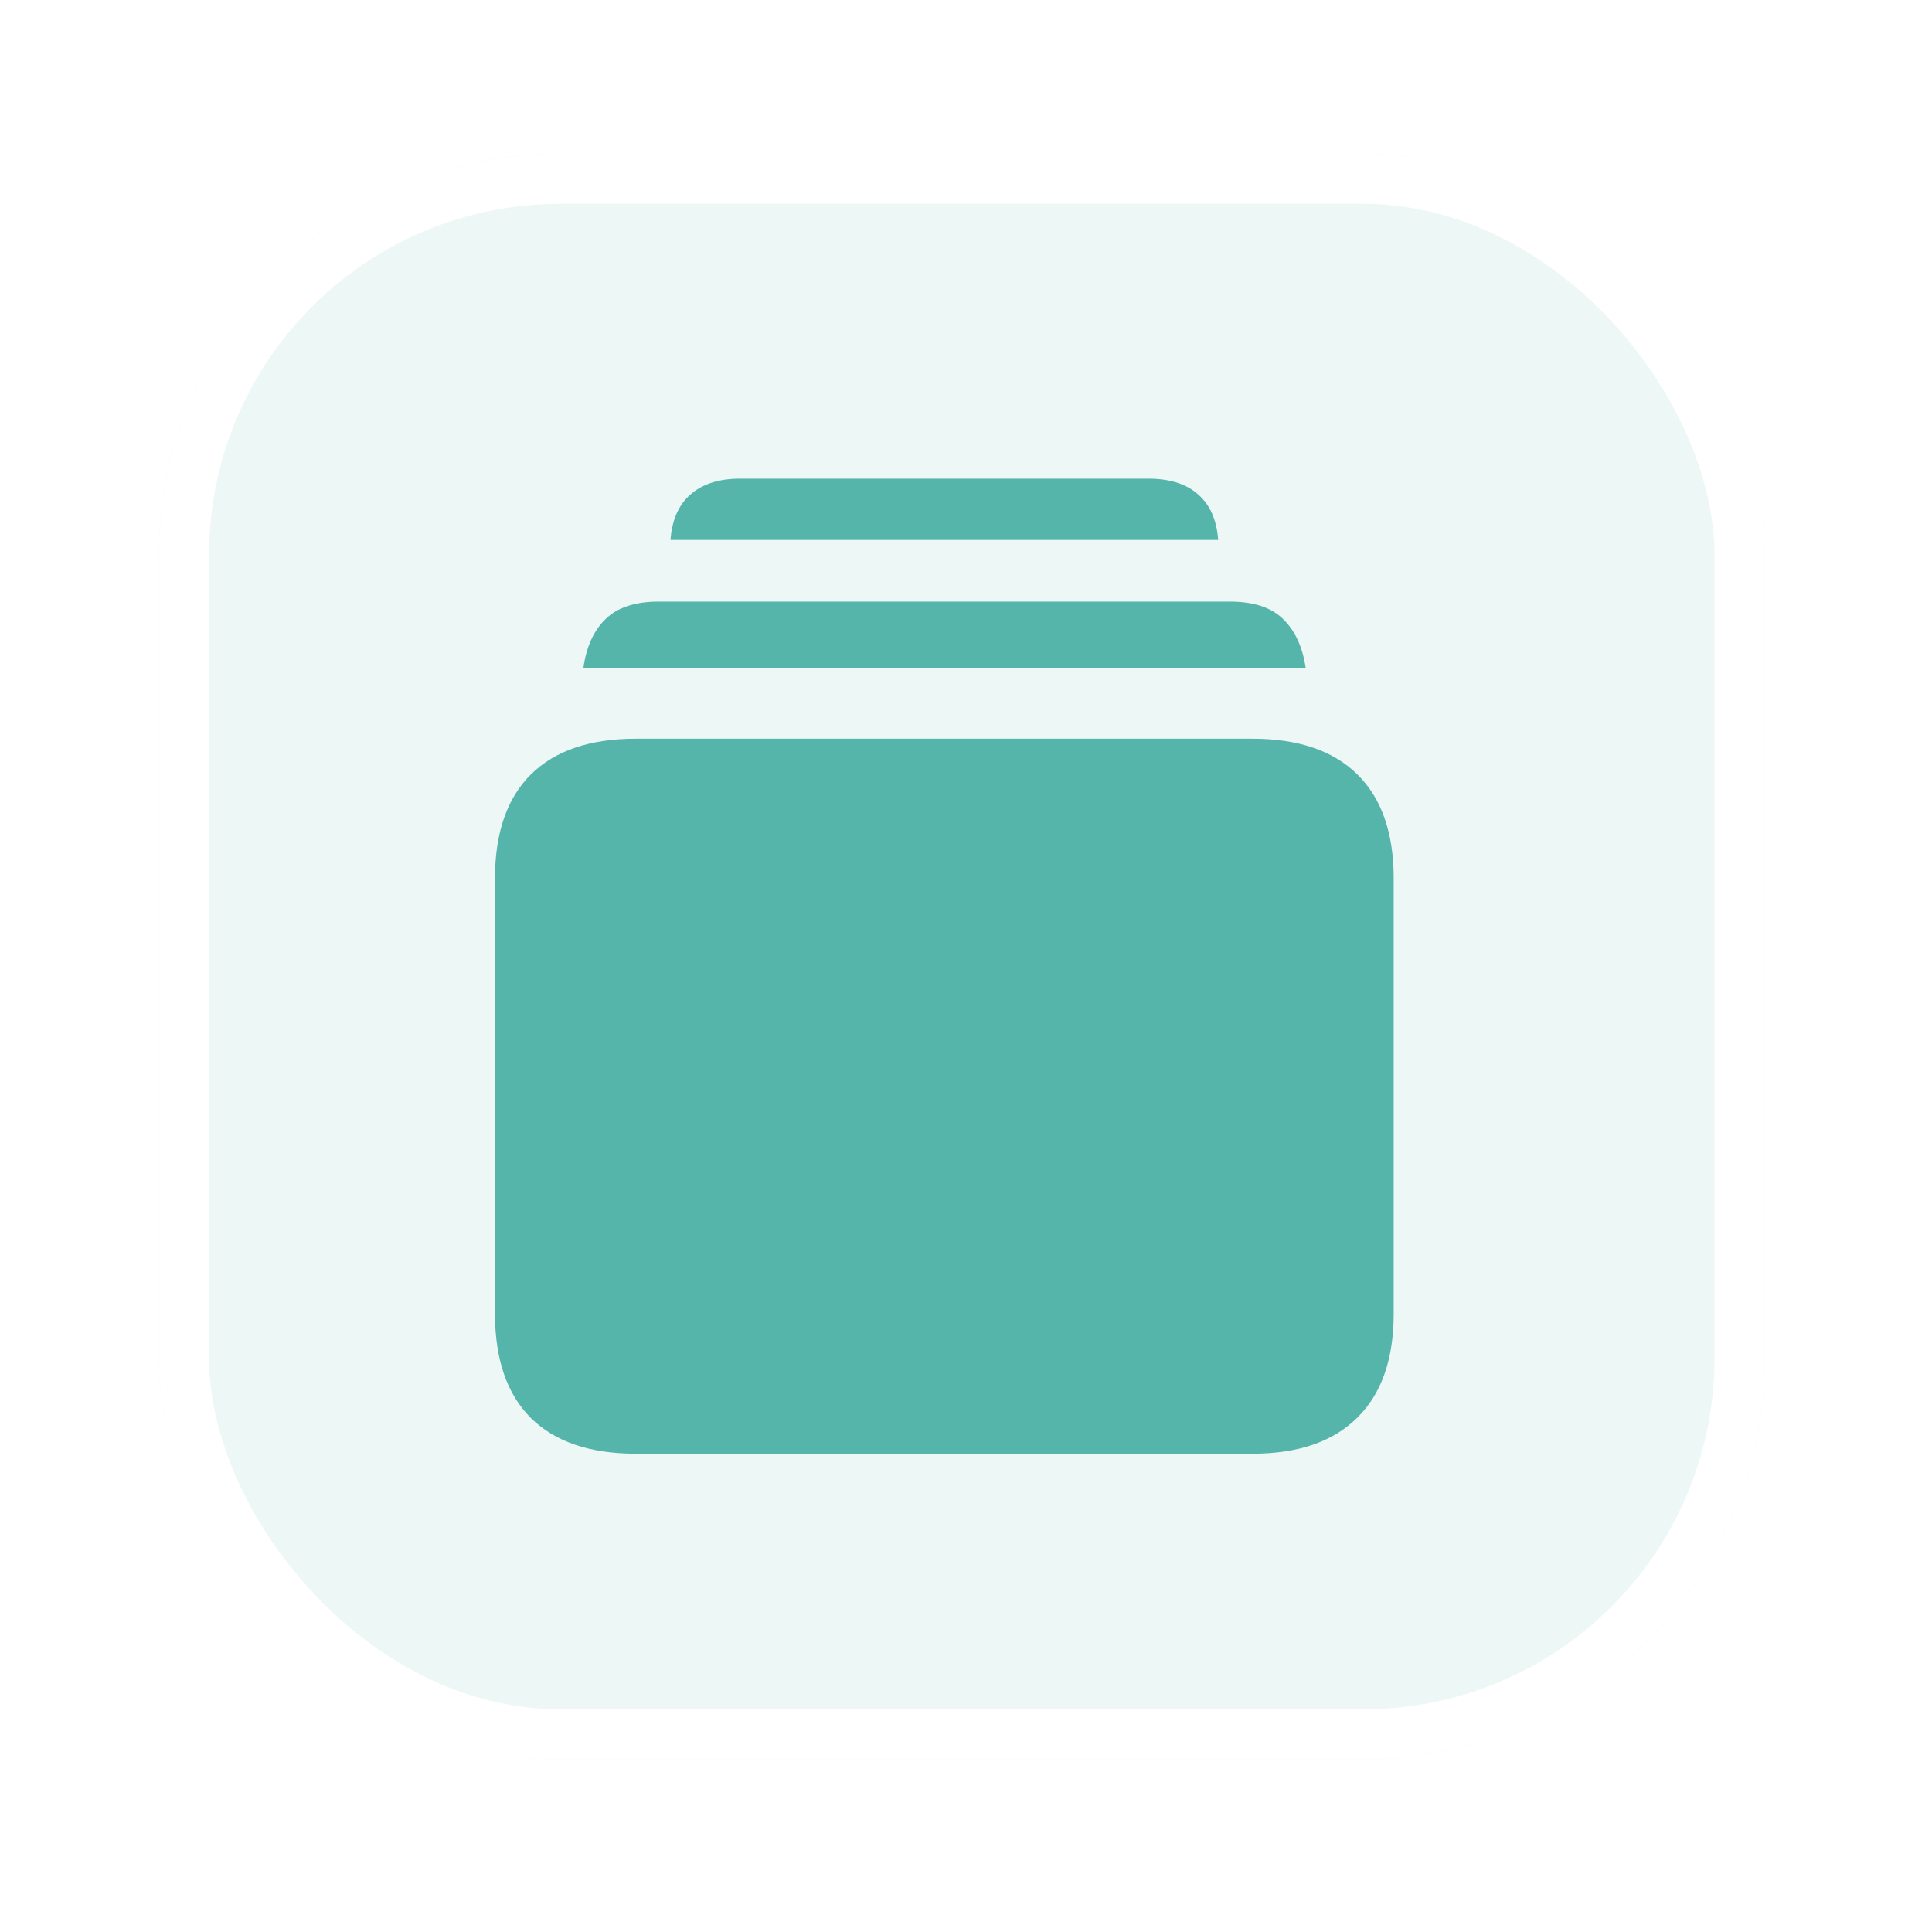 <svg width="77" height="77" viewBox="0 0 77 77" fill="none" xmlns="http://www.w3.org/2000/svg">
<g filter="url(#filter0_d_2133_2315)">
<rect x="6.332" y="6.125" width="64" height="64" rx="16" fill="#EDF7F6"/>
<rect x="7.332" y="7.125" width="62" height="62" rx="15" stroke="white" stroke-width="2"/>
<path d="M25.348 57.938C23.514 57.938 22.116 57.463 21.154 56.512C20.203 55.561 19.727 54.174 19.727 52.352V35.01C19.727 33.2 20.203 31.819 21.154 30.868C22.116 29.917 23.514 29.441 25.348 29.441H49.909C51.742 29.441 53.14 29.917 54.102 30.868C55.065 31.819 55.546 33.2 55.546 35.01V52.352C55.546 54.163 55.065 55.544 54.102 56.495C53.14 57.457 51.742 57.938 49.909 57.938H25.348ZM23.251 26.623C23.365 25.786 23.658 25.139 24.127 24.68C24.597 24.211 25.308 23.976 26.259 23.976H49.015C49.966 23.976 50.676 24.211 51.146 24.68C51.616 25.139 51.914 25.786 52.04 26.623H23.251ZM26.723 21.518C26.78 20.727 27.044 20.126 27.513 19.713C27.994 19.289 28.653 19.077 29.49 19.077H45.766C46.626 19.077 47.29 19.289 47.76 19.713C48.23 20.126 48.493 20.727 48.551 21.518H26.723Z" fill="#55B5AB"/>
</g>
<defs>
<filter id="filter0_d_2133_2315" x="0.332" y="0.125" width="76" height="76" filterUnits="userSpaceOnUse" color-interpolation-filters="sRGB">
<feFlood flood-opacity="0" result="BackgroundImageFix"/>
<feColorMatrix in="SourceAlpha" type="matrix" values="0 0 0 0 0 0 0 0 0 0 0 0 0 0 0 0 0 0 127 0" result="hardAlpha"/>
<feOffset/>
<feGaussianBlur stdDeviation="3"/>
<feComposite in2="hardAlpha" operator="out"/>
<feColorMatrix type="matrix" values="0 0 0 0 0.333 0 0 0 0 0.71 0 0 0 0 0.671 0 0 0 0.25 0"/>
<feBlend mode="normal" in2="BackgroundImageFix" result="effect1_dropShadow_2133_2315"/>
<feBlend mode="normal" in="SourceGraphic" in2="effect1_dropShadow_2133_2315" result="shape"/>
</filter>
</defs>
</svg>

